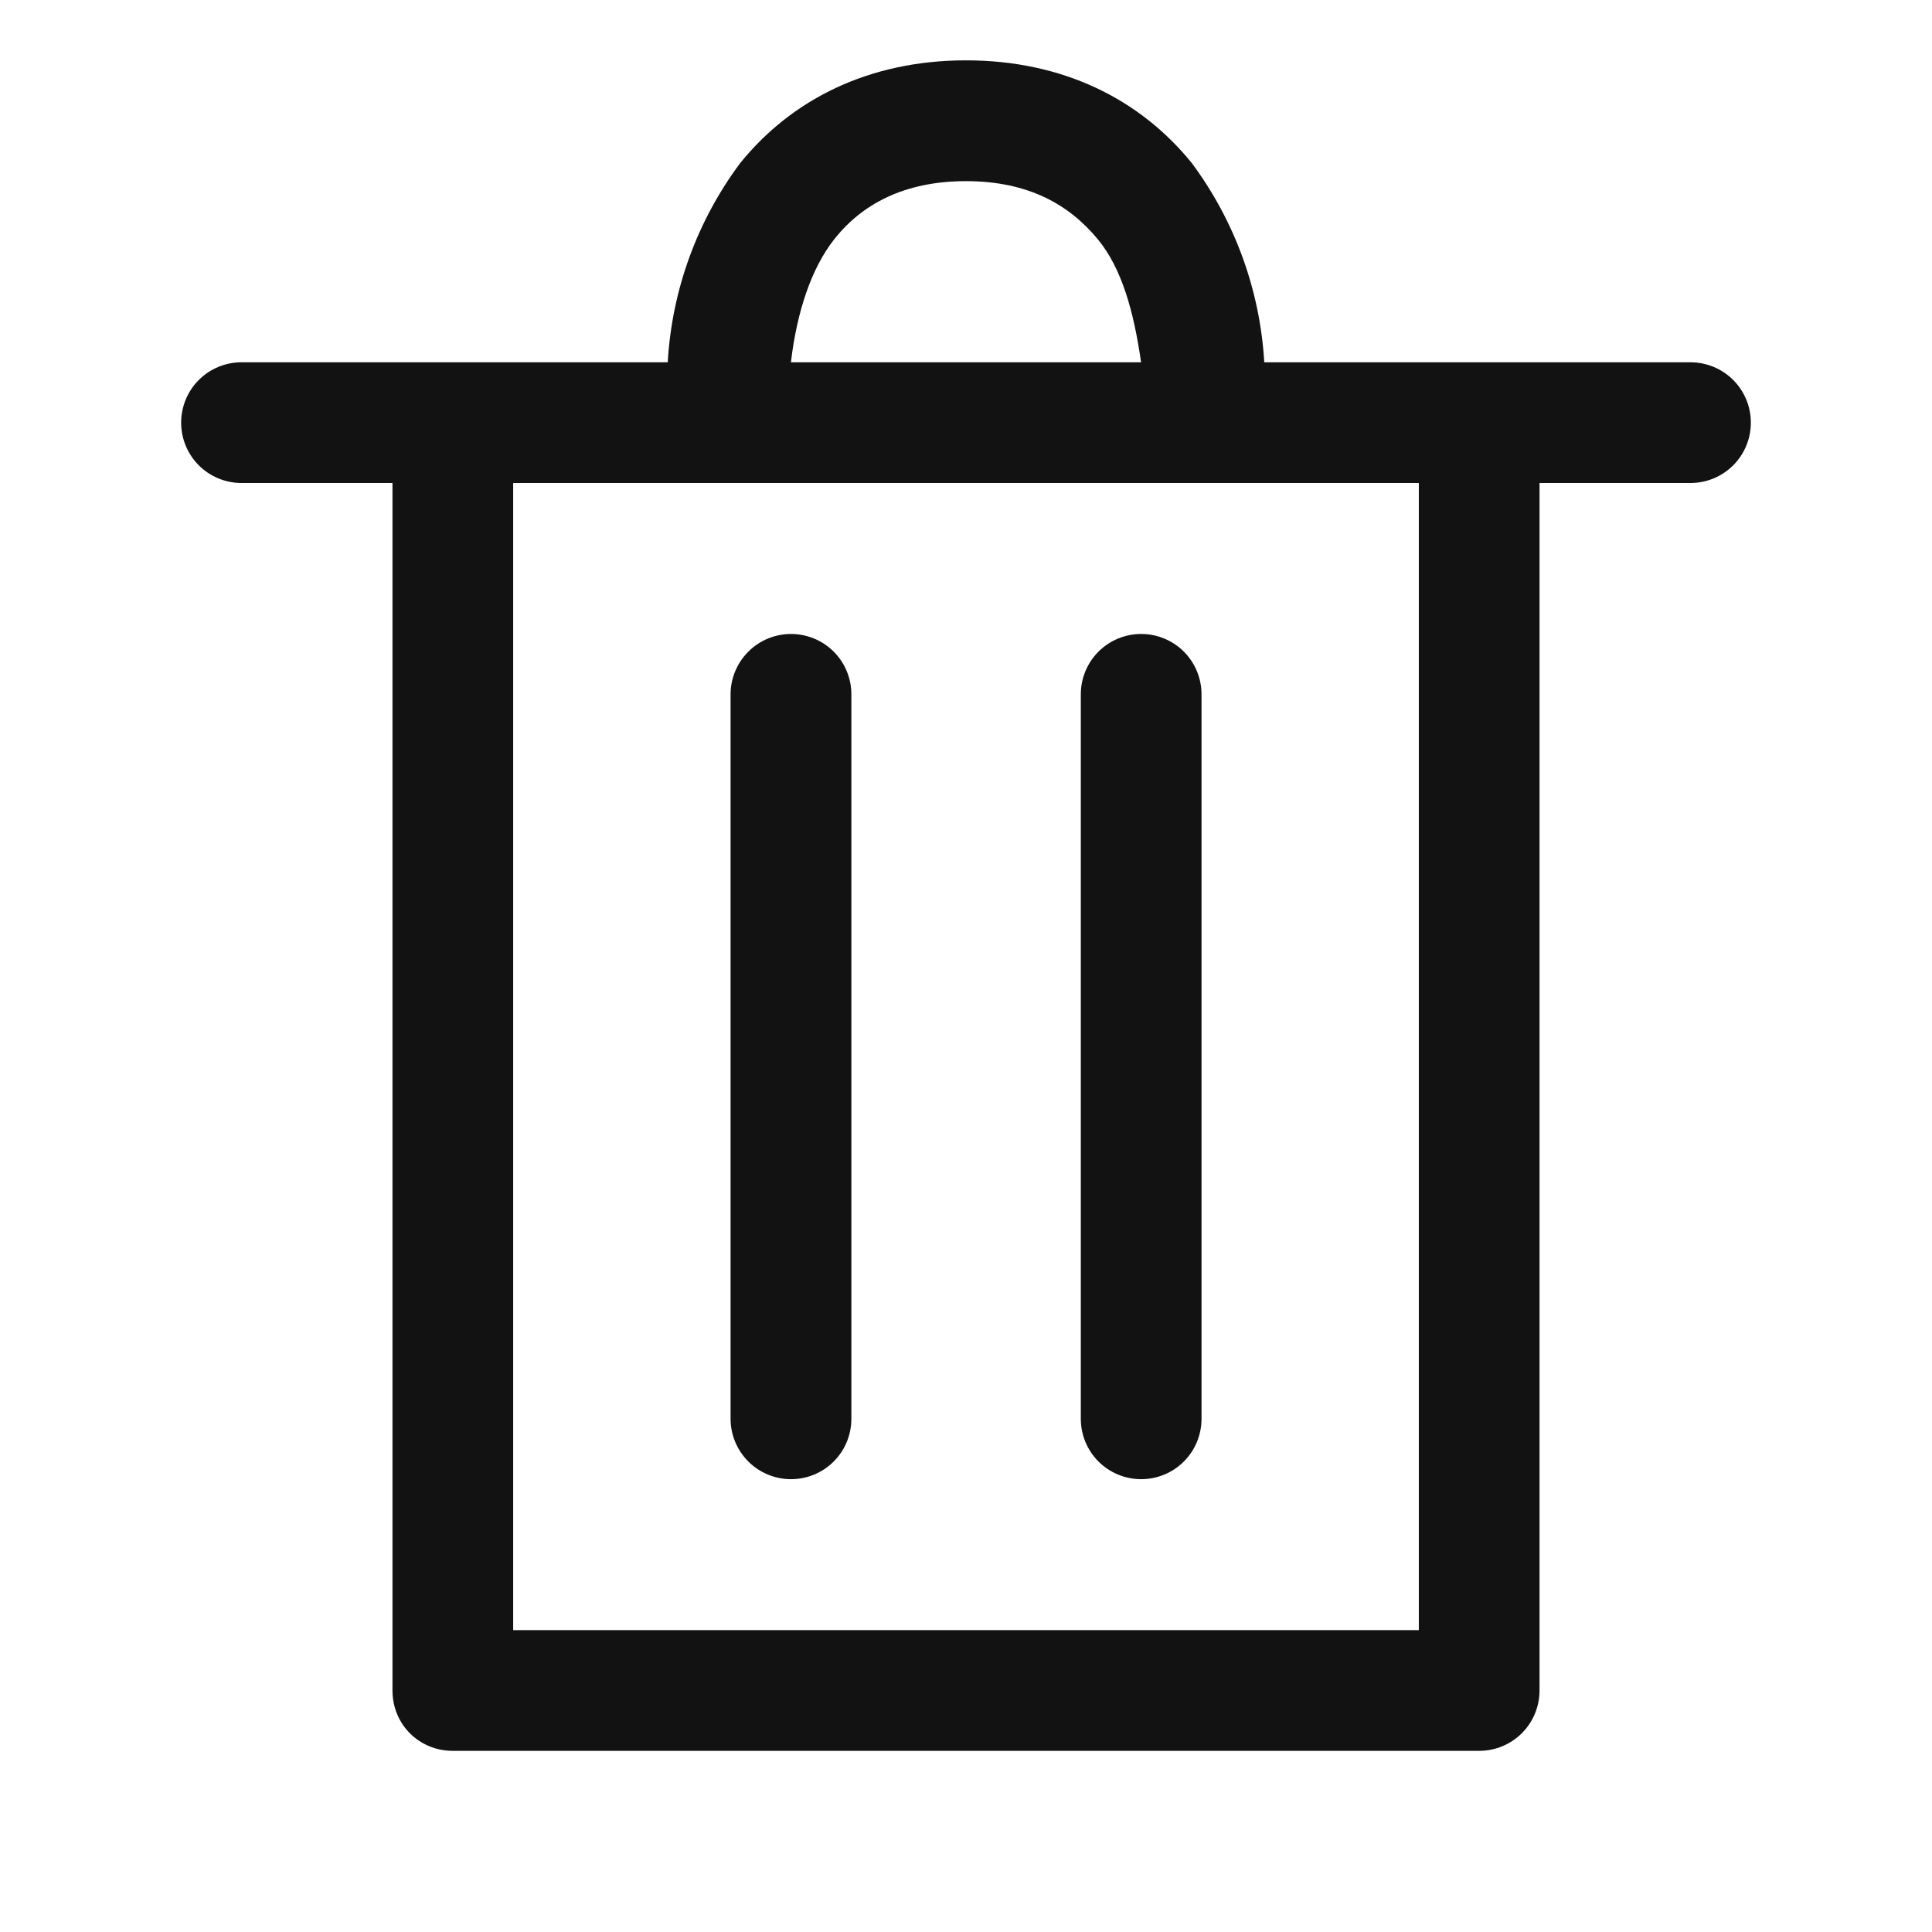 <svg width="21" height="21" viewBox="0 0 21 21" fill="none" xmlns="http://www.w3.org/2000/svg">
<path d="M18.375 3.938H13.742C13.696 3.154 13.422 2.402 12.954 1.772C12.39 1.076 11.55 0.656 10.5 0.656C9.45 0.656 8.61 1.076 8.046 1.772C7.577 2.401 7.303 3.154 7.258 3.938H2.625C2.451 3.938 2.284 4.007 2.161 4.13C2.038 4.253 1.969 4.42 1.969 4.594C1.969 4.768 2.038 4.935 2.161 5.058C2.284 5.181 2.451 5.25 2.625 5.25H4.266V18.375C4.266 18.742 4.554 19.031 4.922 19.031H16.078C16.252 19.031 16.419 18.962 16.542 18.839C16.665 18.716 16.734 18.549 16.734 18.375V5.25H18.375C18.549 5.25 18.716 5.181 18.839 5.058C18.962 4.935 19.031 4.768 19.031 4.594C19.031 4.42 18.962 4.253 18.839 4.13C18.716 4.007 18.549 3.938 18.375 3.938ZM9.069 2.599C9.371 2.218 9.831 1.969 10.5 1.969C11.169 1.969 11.616 2.218 11.931 2.599C12.193 2.914 12.324 3.386 12.403 3.938H8.597C8.662 3.386 8.82 2.914 9.069 2.599ZM15.422 17.719H5.578V5.25H15.422V17.719Z" fill="#121212"/>
<path d="M8.598 6.891C8.424 6.891 8.257 6.96 8.134 7.083C8.011 7.206 7.941 7.373 7.941 7.547V15.422C7.941 15.596 8.011 15.763 8.134 15.886C8.257 16.009 8.424 16.078 8.598 16.078C8.772 16.078 8.939 16.009 9.062 15.886C9.185 15.763 9.254 15.596 9.254 15.422V7.547C9.254 7.373 9.185 7.206 9.062 7.083C8.939 6.96 8.772 6.891 8.598 6.891ZM12.404 6.891C12.23 6.891 12.063 6.96 11.94 7.083C11.817 7.206 11.748 7.373 11.748 7.547V15.422C11.748 15.596 11.817 15.763 11.94 15.886C12.063 16.009 12.23 16.078 12.404 16.078C12.578 16.078 12.745 16.009 12.868 15.886C12.991 15.763 13.06 15.596 13.06 15.422V7.547C13.06 7.373 12.991 7.206 12.868 7.083C12.745 6.96 12.578 6.891 12.404 6.891Z" fill="#121212"/>
</svg>

